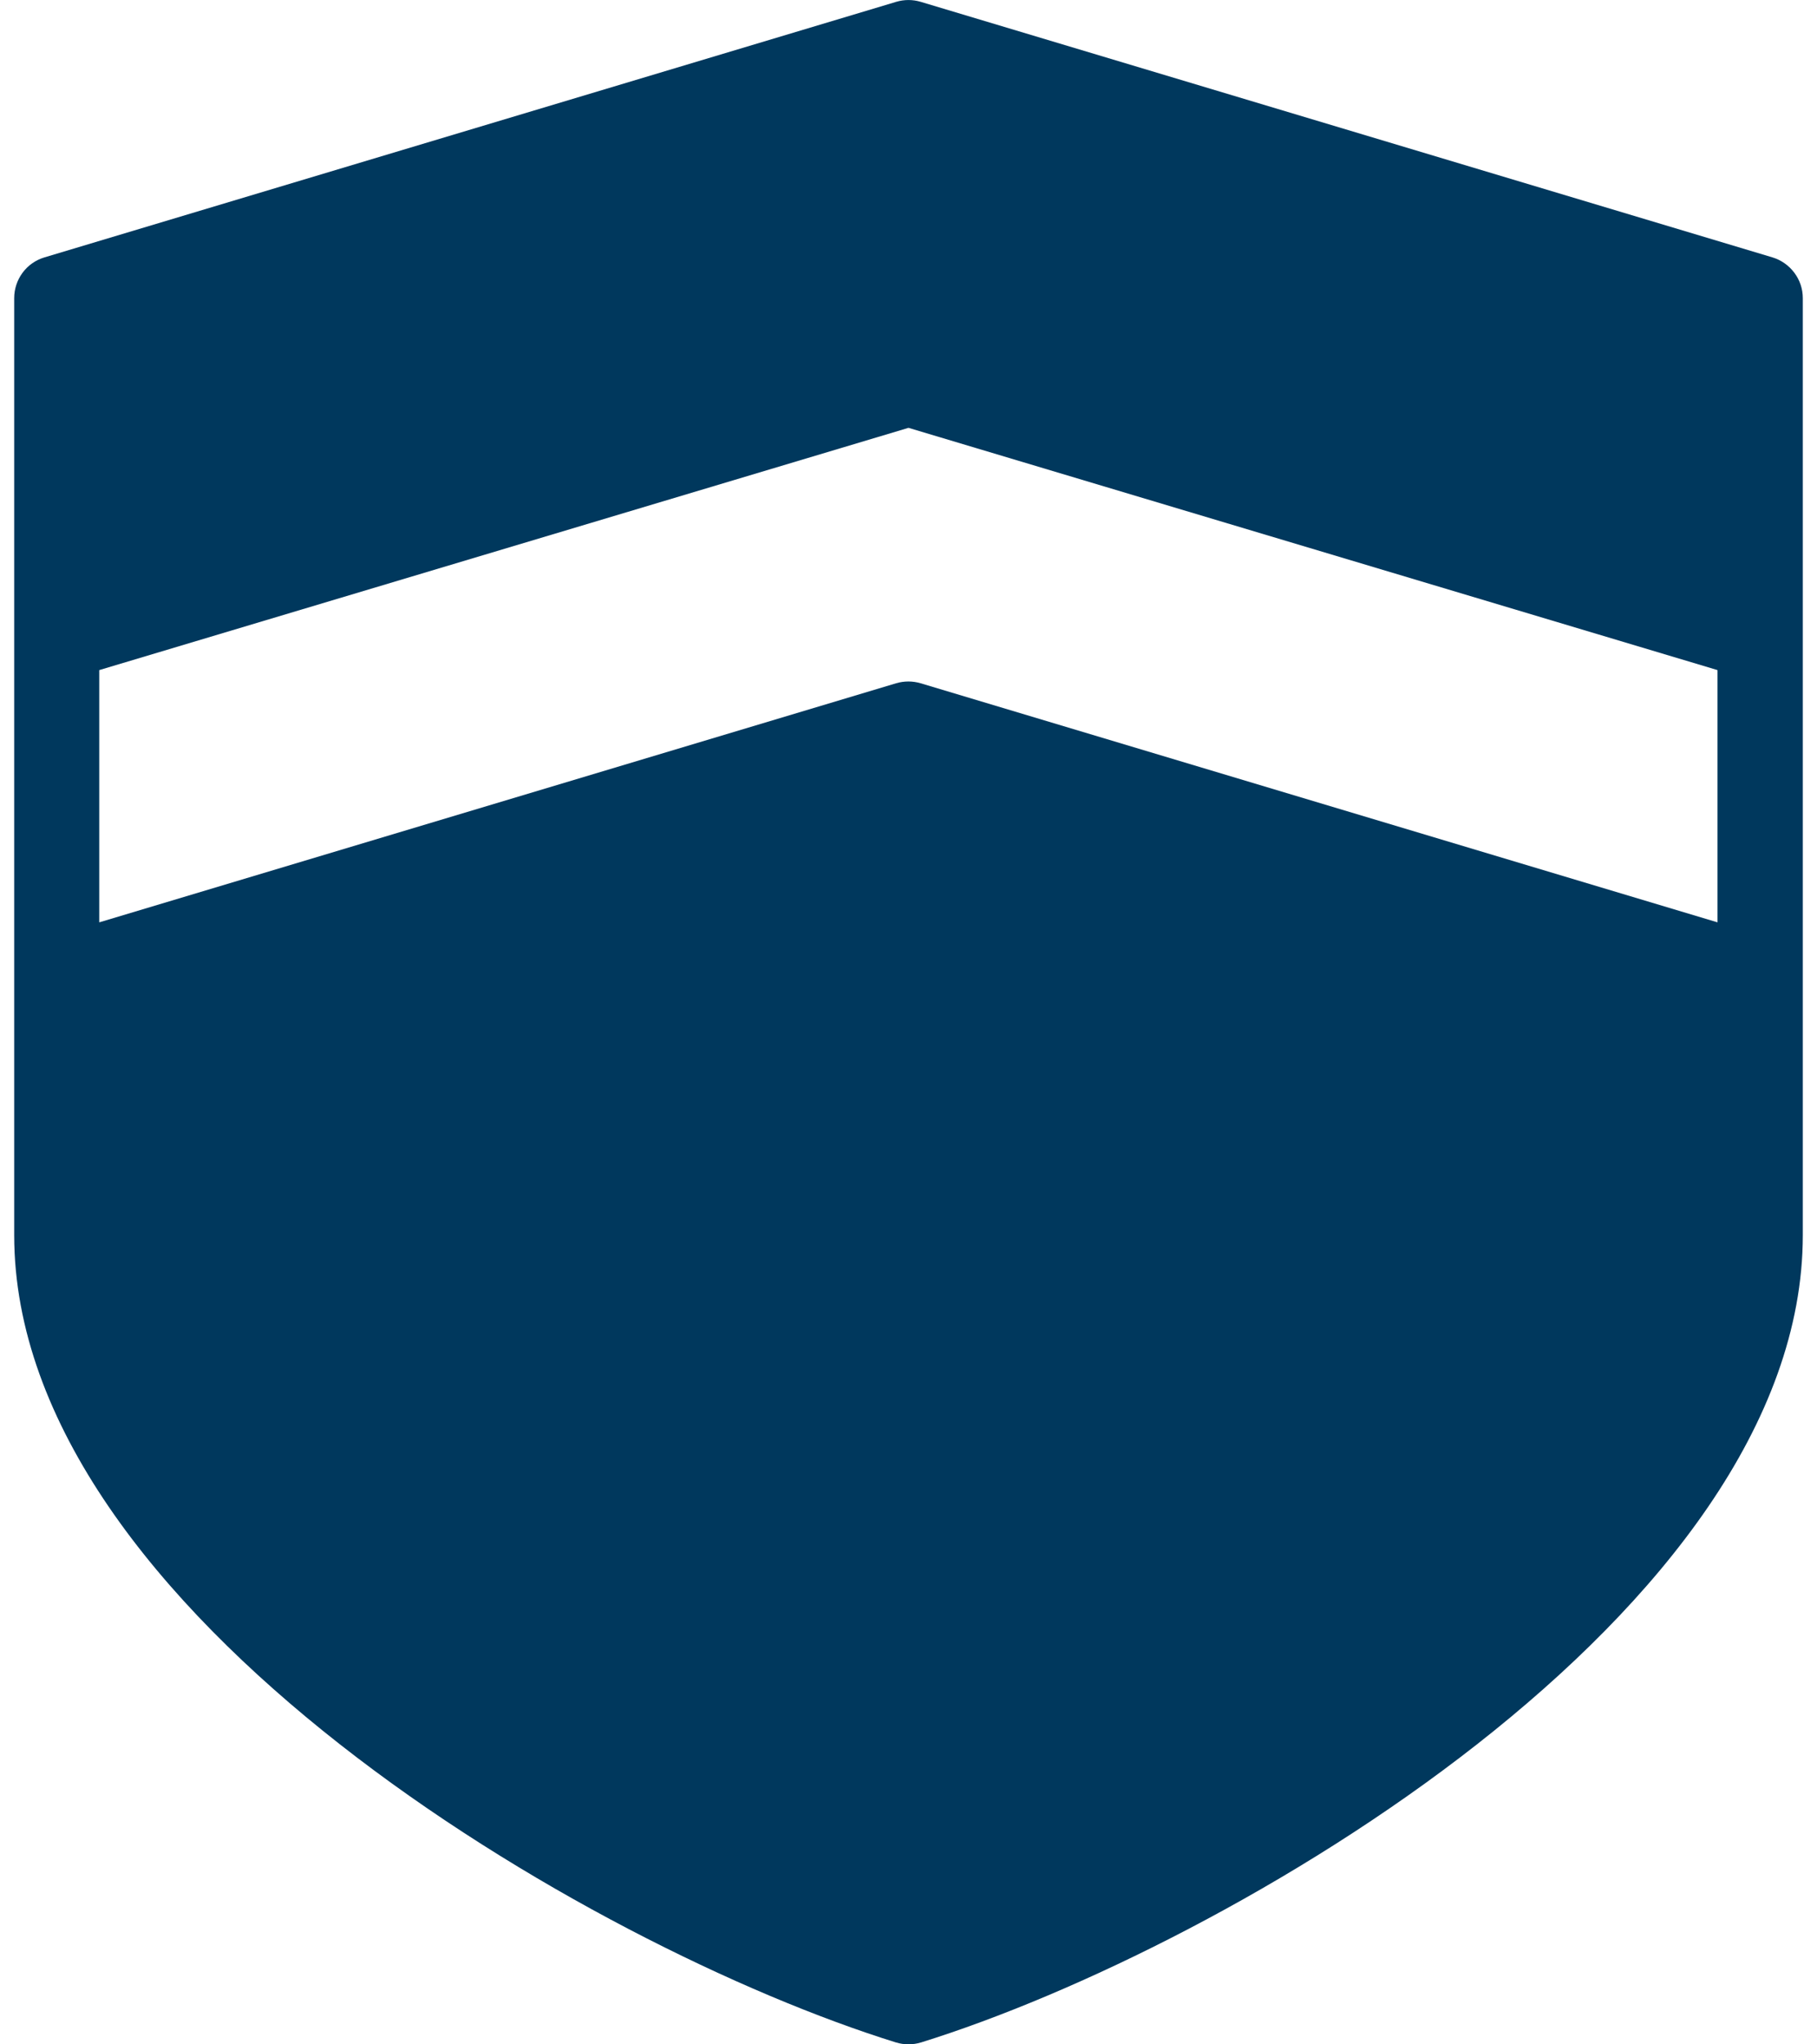 <svg width="16" height="18" viewBox="0 0 16 18" fill="none" xmlns="http://www.w3.org/2000/svg">
<path d="M15.607 2.266L8.107 0.016C8.037 -0.005 7.962 -0.005 7.892 0.016L0.392 2.266C0.315 2.289 0.247 2.336 0.199 2.401C0.151 2.466 0.125 2.544 0.125 2.625V10.875C0.125 14.192 5.181 17.141 7.889 17.983C7.961 18.005 8.039 18.005 8.111 17.983C10.818 17.141 15.875 14.191 15.875 10.874V2.625C15.875 2.544 15.849 2.466 15.8 2.401C15.752 2.337 15.684 2.289 15.607 2.266ZM15.124 8.121L8.107 6.016C8.037 5.995 7.961 5.995 7.891 6.016L0.874 8.121V5.9L8 3.767L15.124 5.9V8.121Z" fill="#00385D"/>
</svg>
